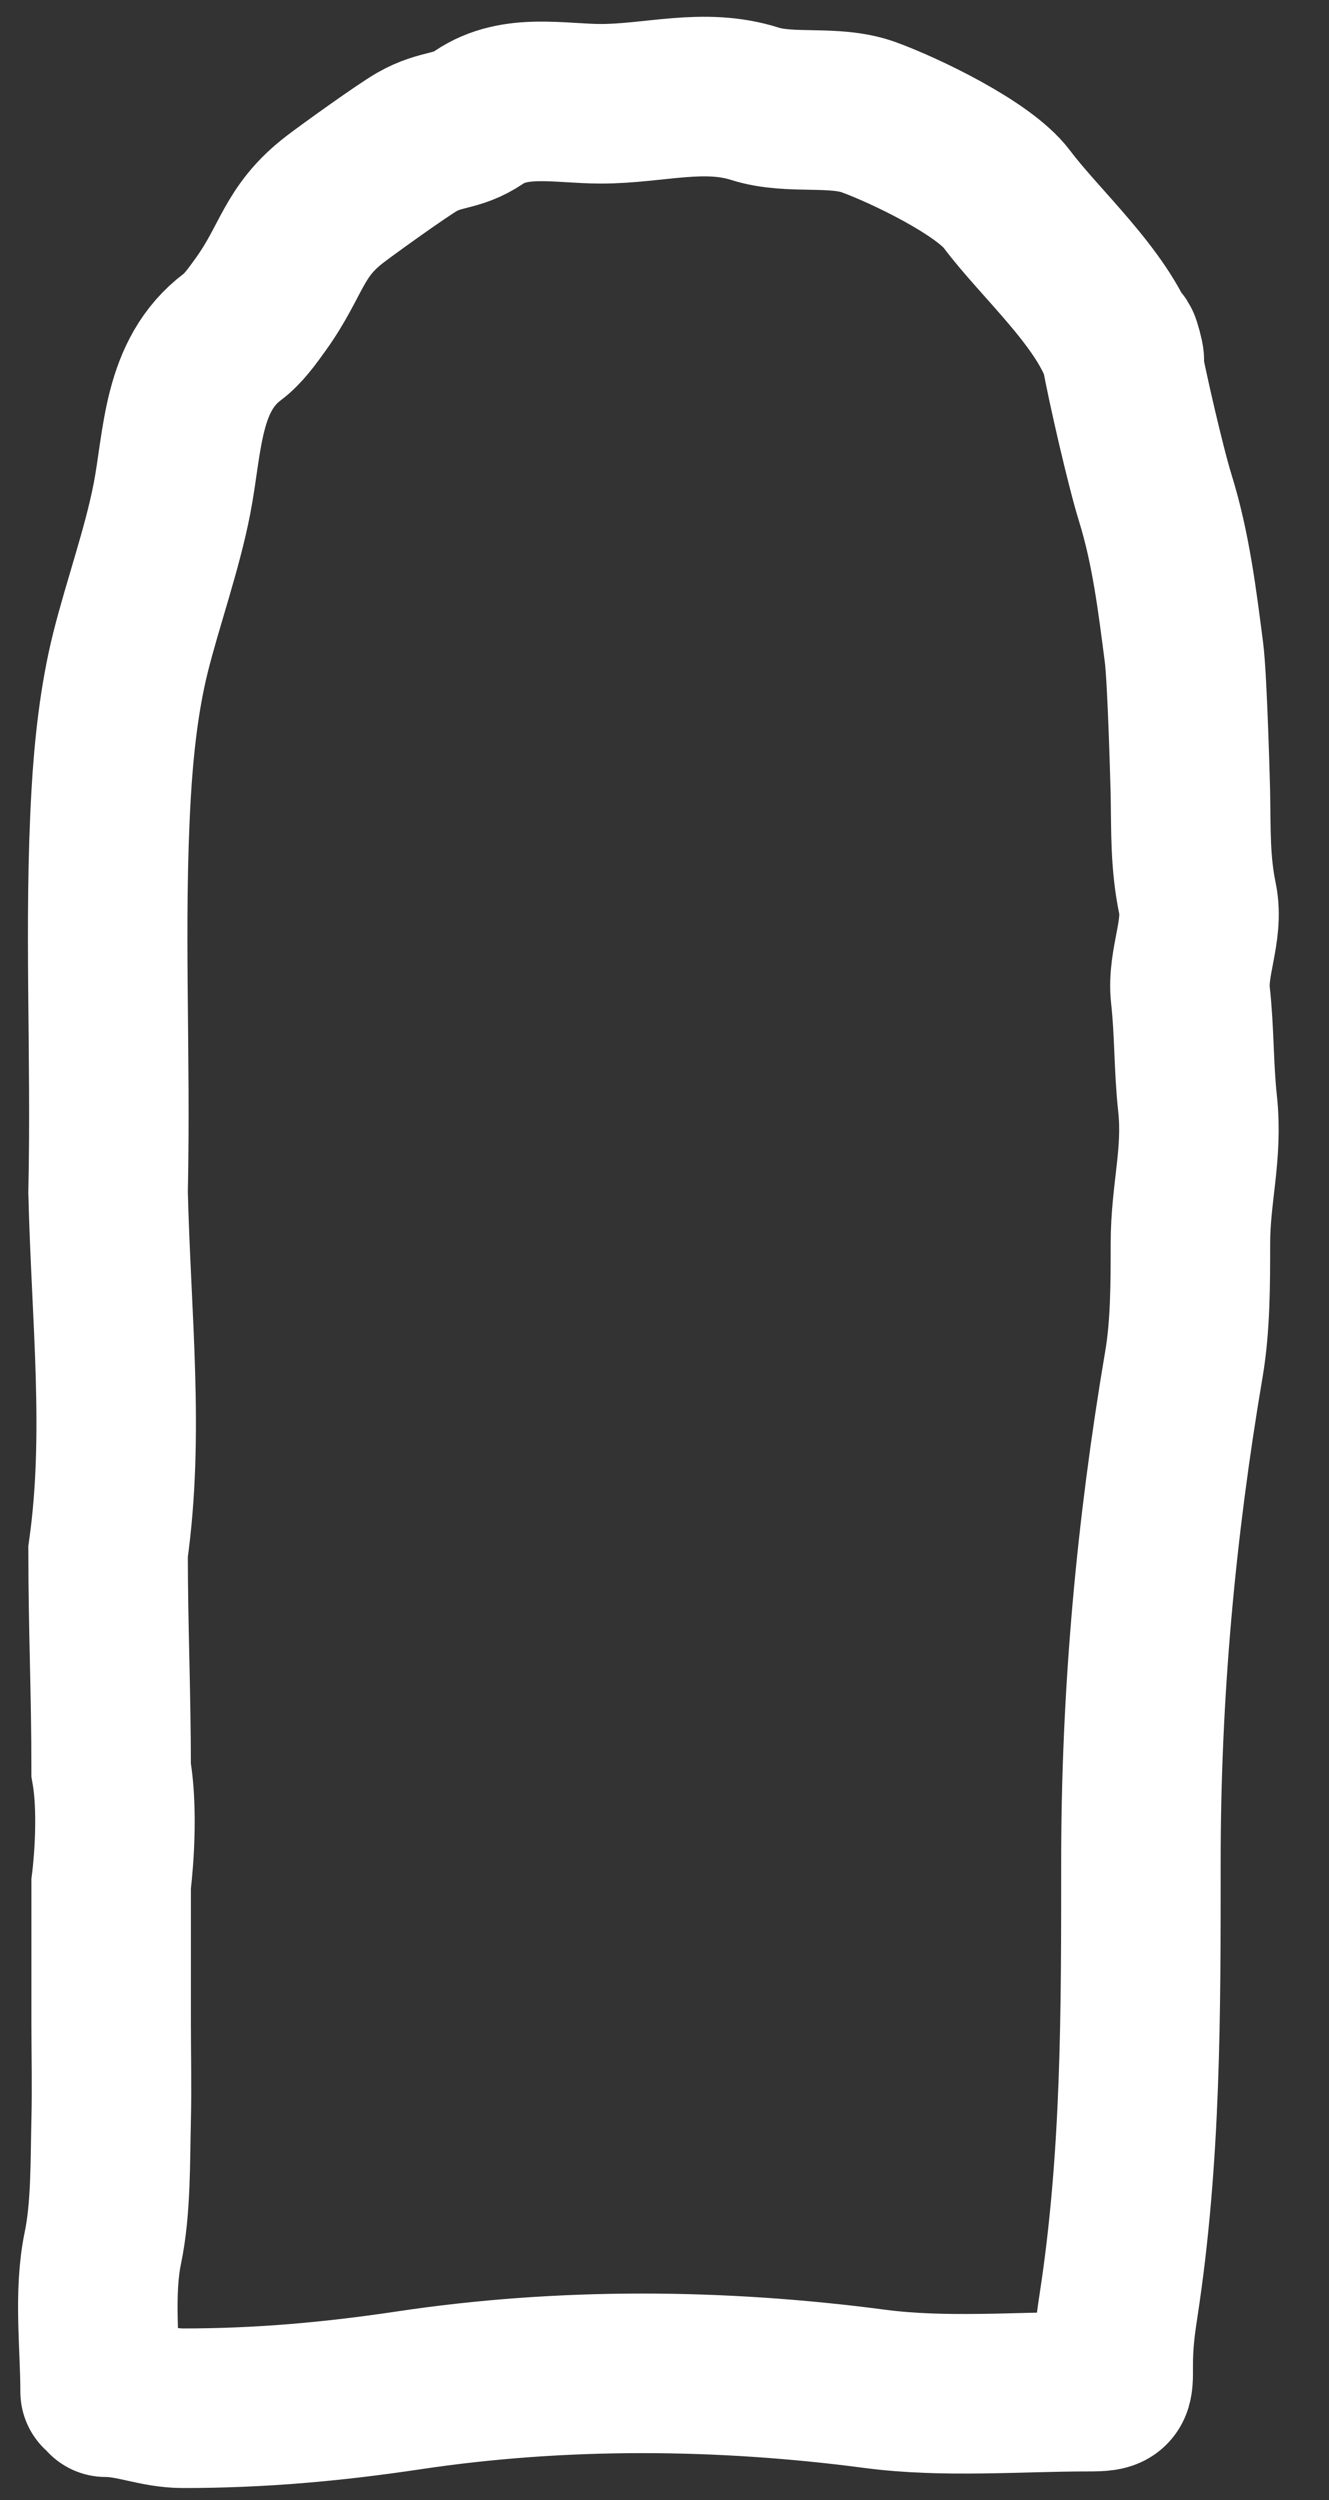 <svg width="25" height="47" viewBox="0 0 25 47" fill="none" xmlns="http://www.w3.org/2000/svg">
<rect x="0" y="0" width="25" height="47" fill="#333333" stroke="none"/>
<path d="M1.883 44.963C1.883 44.104 1.758 43.106 1.935 42.261C2.09 41.514 2.072 40.625 2.091 39.859C2.106 39.239 2.091 38.628 2.091 38.016C2.091 37.73 2.091 35.417 2.091 35.417C2.091 35.417 2.252 34.196 2.091 33.275C2.091 31.815 2.033 30.596 2.033 29.17C2.345 26.971 2.091 24.78 2.033 22.415C2.091 19.741 1.949 17.401 2.091 14.922C2.141 14.052 2.243 13.116 2.455 12.267C2.686 11.344 3.053 10.317 3.236 9.368C3.444 8.291 3.413 7.053 4.376 6.33C4.58 6.177 4.748 5.938 4.903 5.723C5.503 4.889 5.506 4.355 6.305 3.744C6.567 3.544 7.564 2.828 7.845 2.667C8.306 2.404 8.581 2.496 9.011 2.205C9.687 1.748 10.523 1.951 11.306 1.951C12.308 1.951 13.242 1.646 14.2 1.951C14.87 2.164 15.687 1.966 16.345 2.205C17.018 2.45 18.502 3.16 18.94 3.744C19.558 4.569 20.724 5.596 21.085 6.619M21.085 6.619C21.272 7.15 20.985 6.066 21.085 6.619ZM21.085 6.619C21.199 7.245 21.547 8.765 21.734 9.368C22.026 10.31 22.146 11.291 22.272 12.267C22.339 12.787 22.393 14.922 22.393 14.922C22.405 15.621 22.386 16.215 22.527 16.897C22.65 17.494 22.326 18.096 22.393 18.706C22.469 19.384 22.453 20.064 22.527 20.743C22.63 21.699 22.393 22.422 22.393 23.383C22.393 24.118 22.393 24.927 22.272 25.638C21.742 28.76 21.462 31.841 21.462 34.999C21.462 37.818 21.468 40.562 21.04 43.348C20.98 43.733 20.941 44.063 20.941 44.465C20.941 44.929 20.964 44.963 20.467 44.963C19.153 44.963 17.762 45.082 16.463 44.911C13.565 44.529 10.582 44.504 7.68 44.94C6.249 45.154 4.895 45.275 3.445 45.275C2.928 45.275 2.502 45.067 1.987 45.067" stroke="white" stroke-width="3" stroke-linecap="round"/>
</svg>
